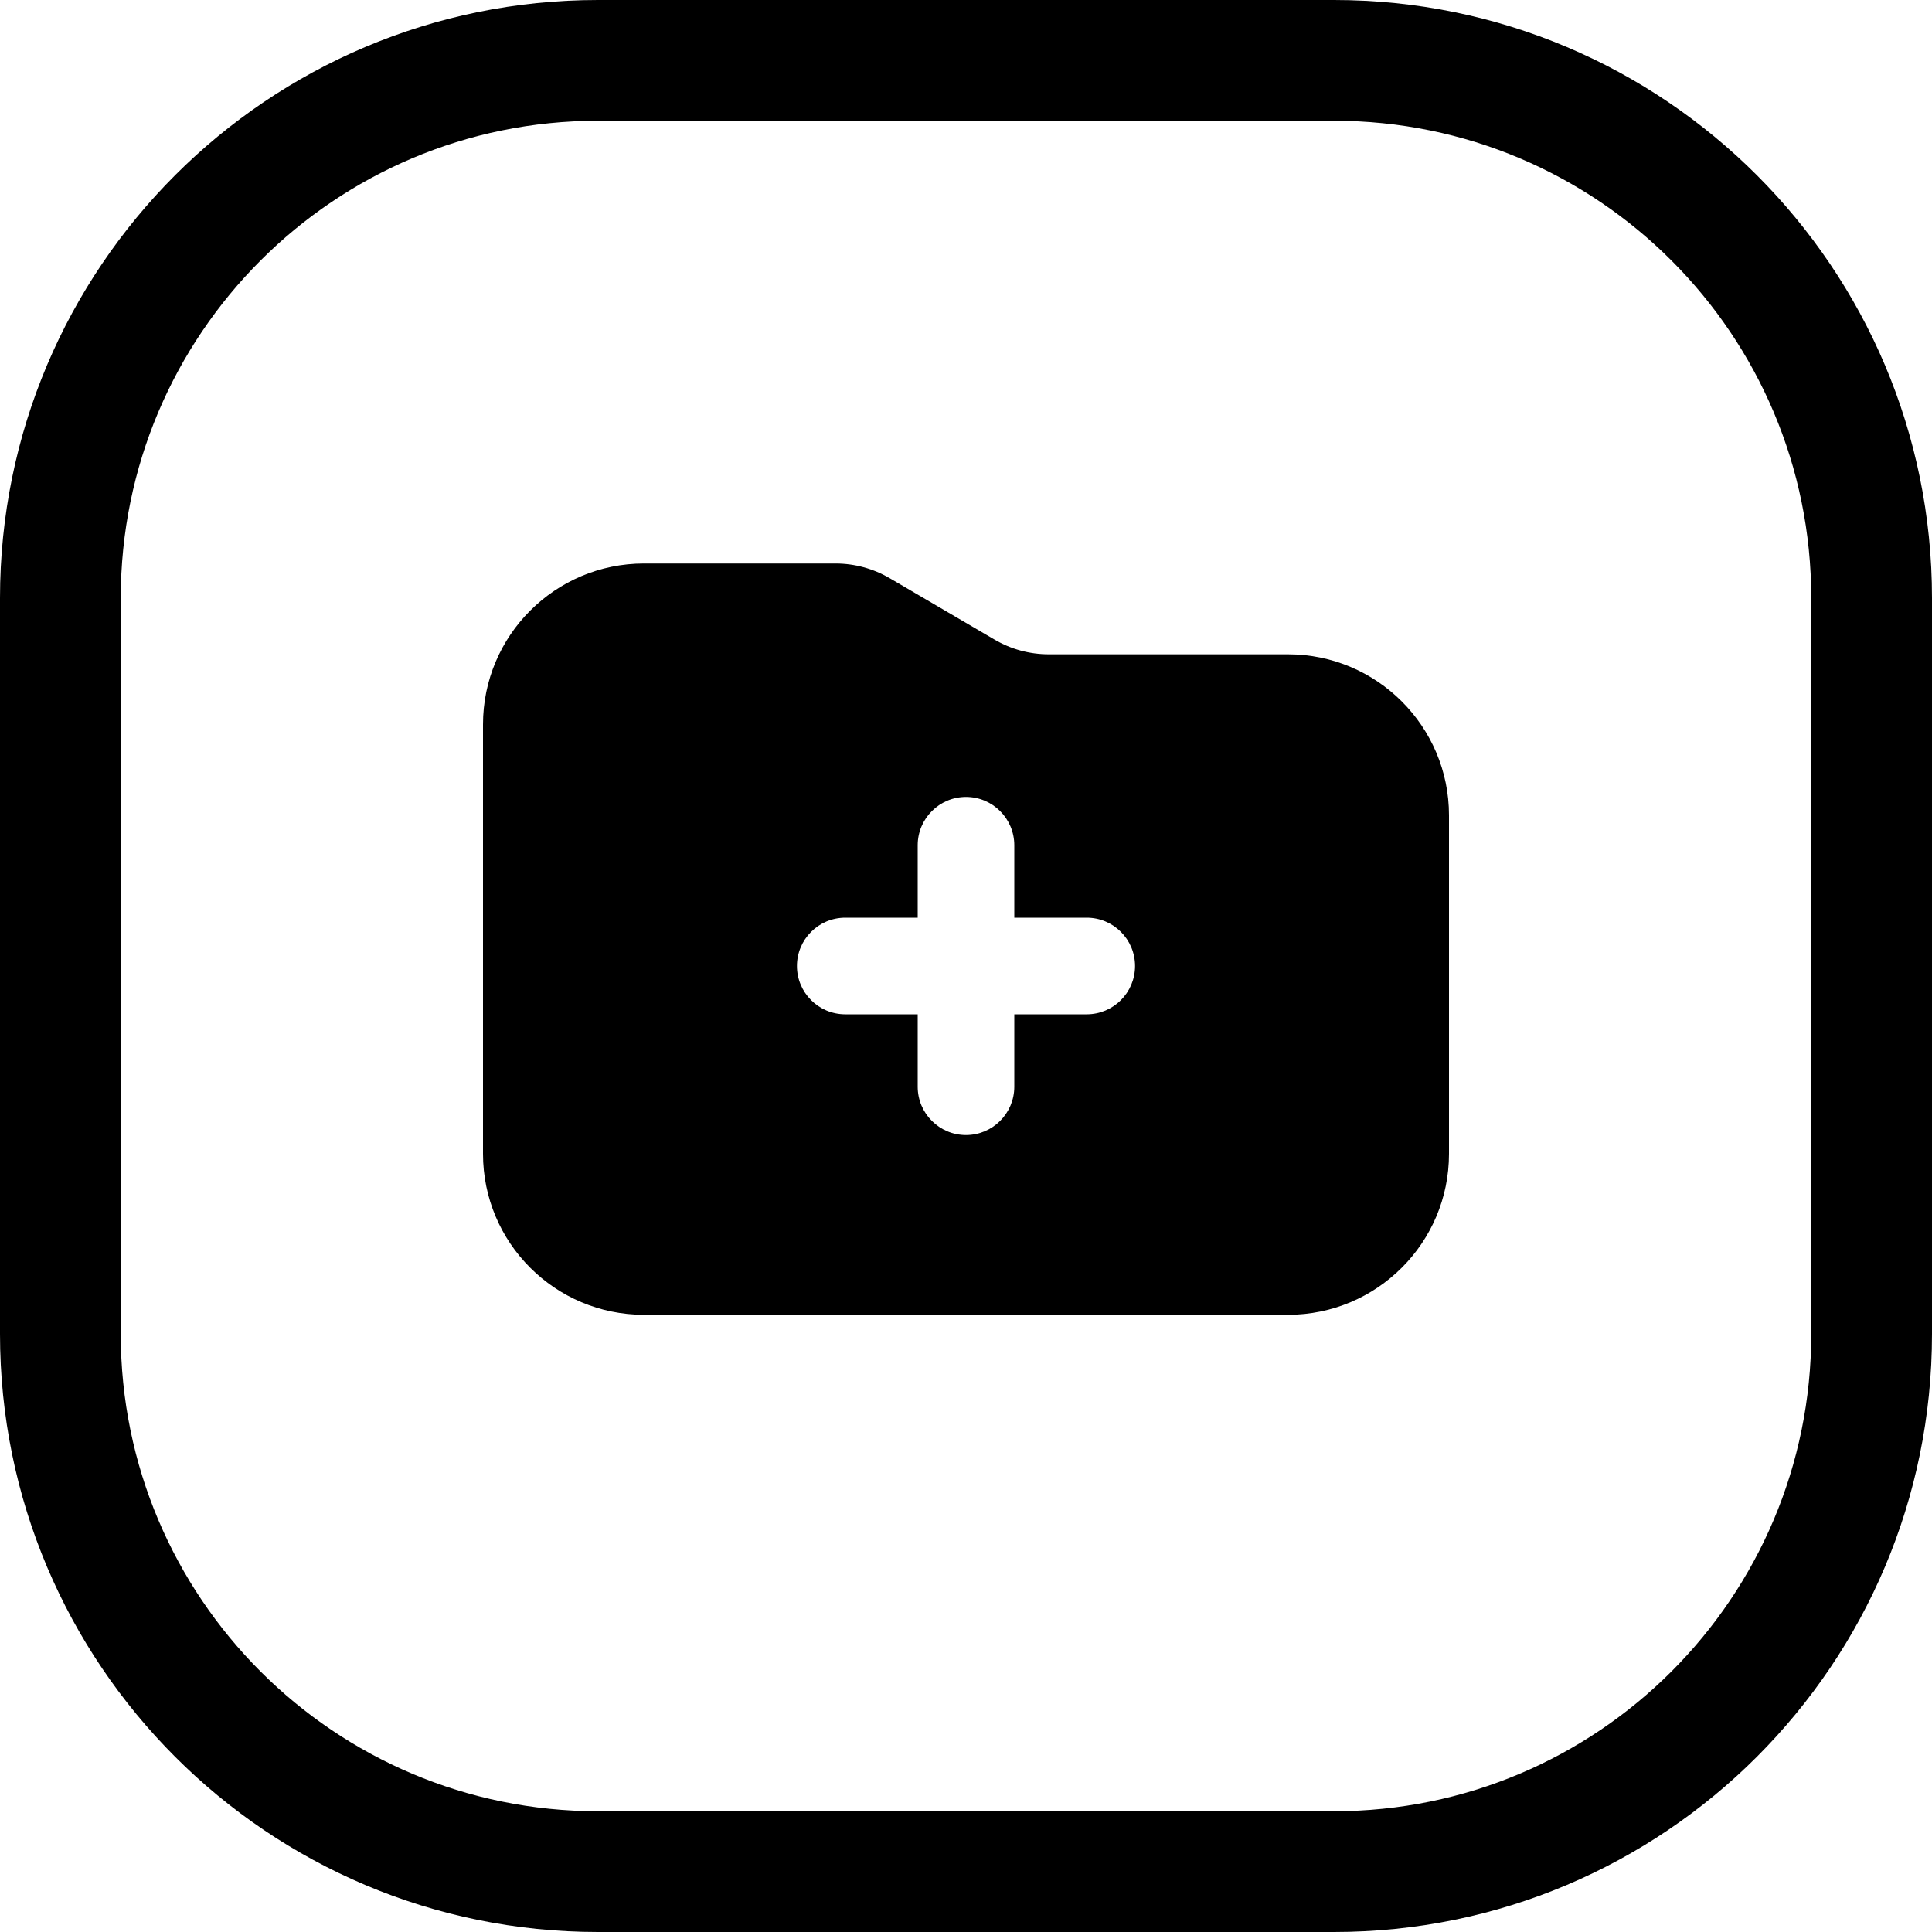 <svg width="24" height="24" viewBox="0 0 24 24" fill="none" xmlns="http://www.w3.org/2000/svg">
<path d="M16.571 1.5C19.846 1.5 22.5 4.154 22.5 7.429V16.571C22.5 19.846 19.846 22.5 16.571 22.5H7.429C4.154 22.5 1.5 19.846 1.5 16.571V7.429C1.5 4.154 4.154 1.5 7.429 1.5H16.571ZM7.429 0C3.326 0 0 3.326 0 7.429V16.571C0 20.674 3.326 24 7.429 24H16.571C20.674 24 24 20.674 24 16.571V7.429C24 3.326 20.674 0 16.571 0H7.429Z" fill="black"/>
<path d="M16 8.128H13.028C12.791 8.128 12.558 8.065 12.354 7.945L11.053 7.183C10.848 7.063 10.616 7 10.379 7H8C6.895 7 6 7.896 6 9V14.333C6 15.438 6.895 16.333 8 16.333H16C17.104 16.333 18 15.438 18 14.333V10.128C18 9.024 17.104 8.128 16 8.128ZM12 9.9C12.331 9.9 12.6 10.169 12.6 10.5V11.4H13.5C13.831 11.4 14.1 11.669 14.1 12C14.1 12.331 13.831 12.6 13.5 12.6H12.6V13.5C12.6 13.831 12.331 14.1 12 14.1C11.669 14.1 11.4 13.831 11.4 13.5V12.6H10.5C10.169 12.6 9.9 12.331 9.9 12C9.9 11.669 10.169 11.4 10.5 11.4H11.4V10.5C11.4 10.169 11.669 9.9 12 9.9Z" fill="black"/>
</svg>

